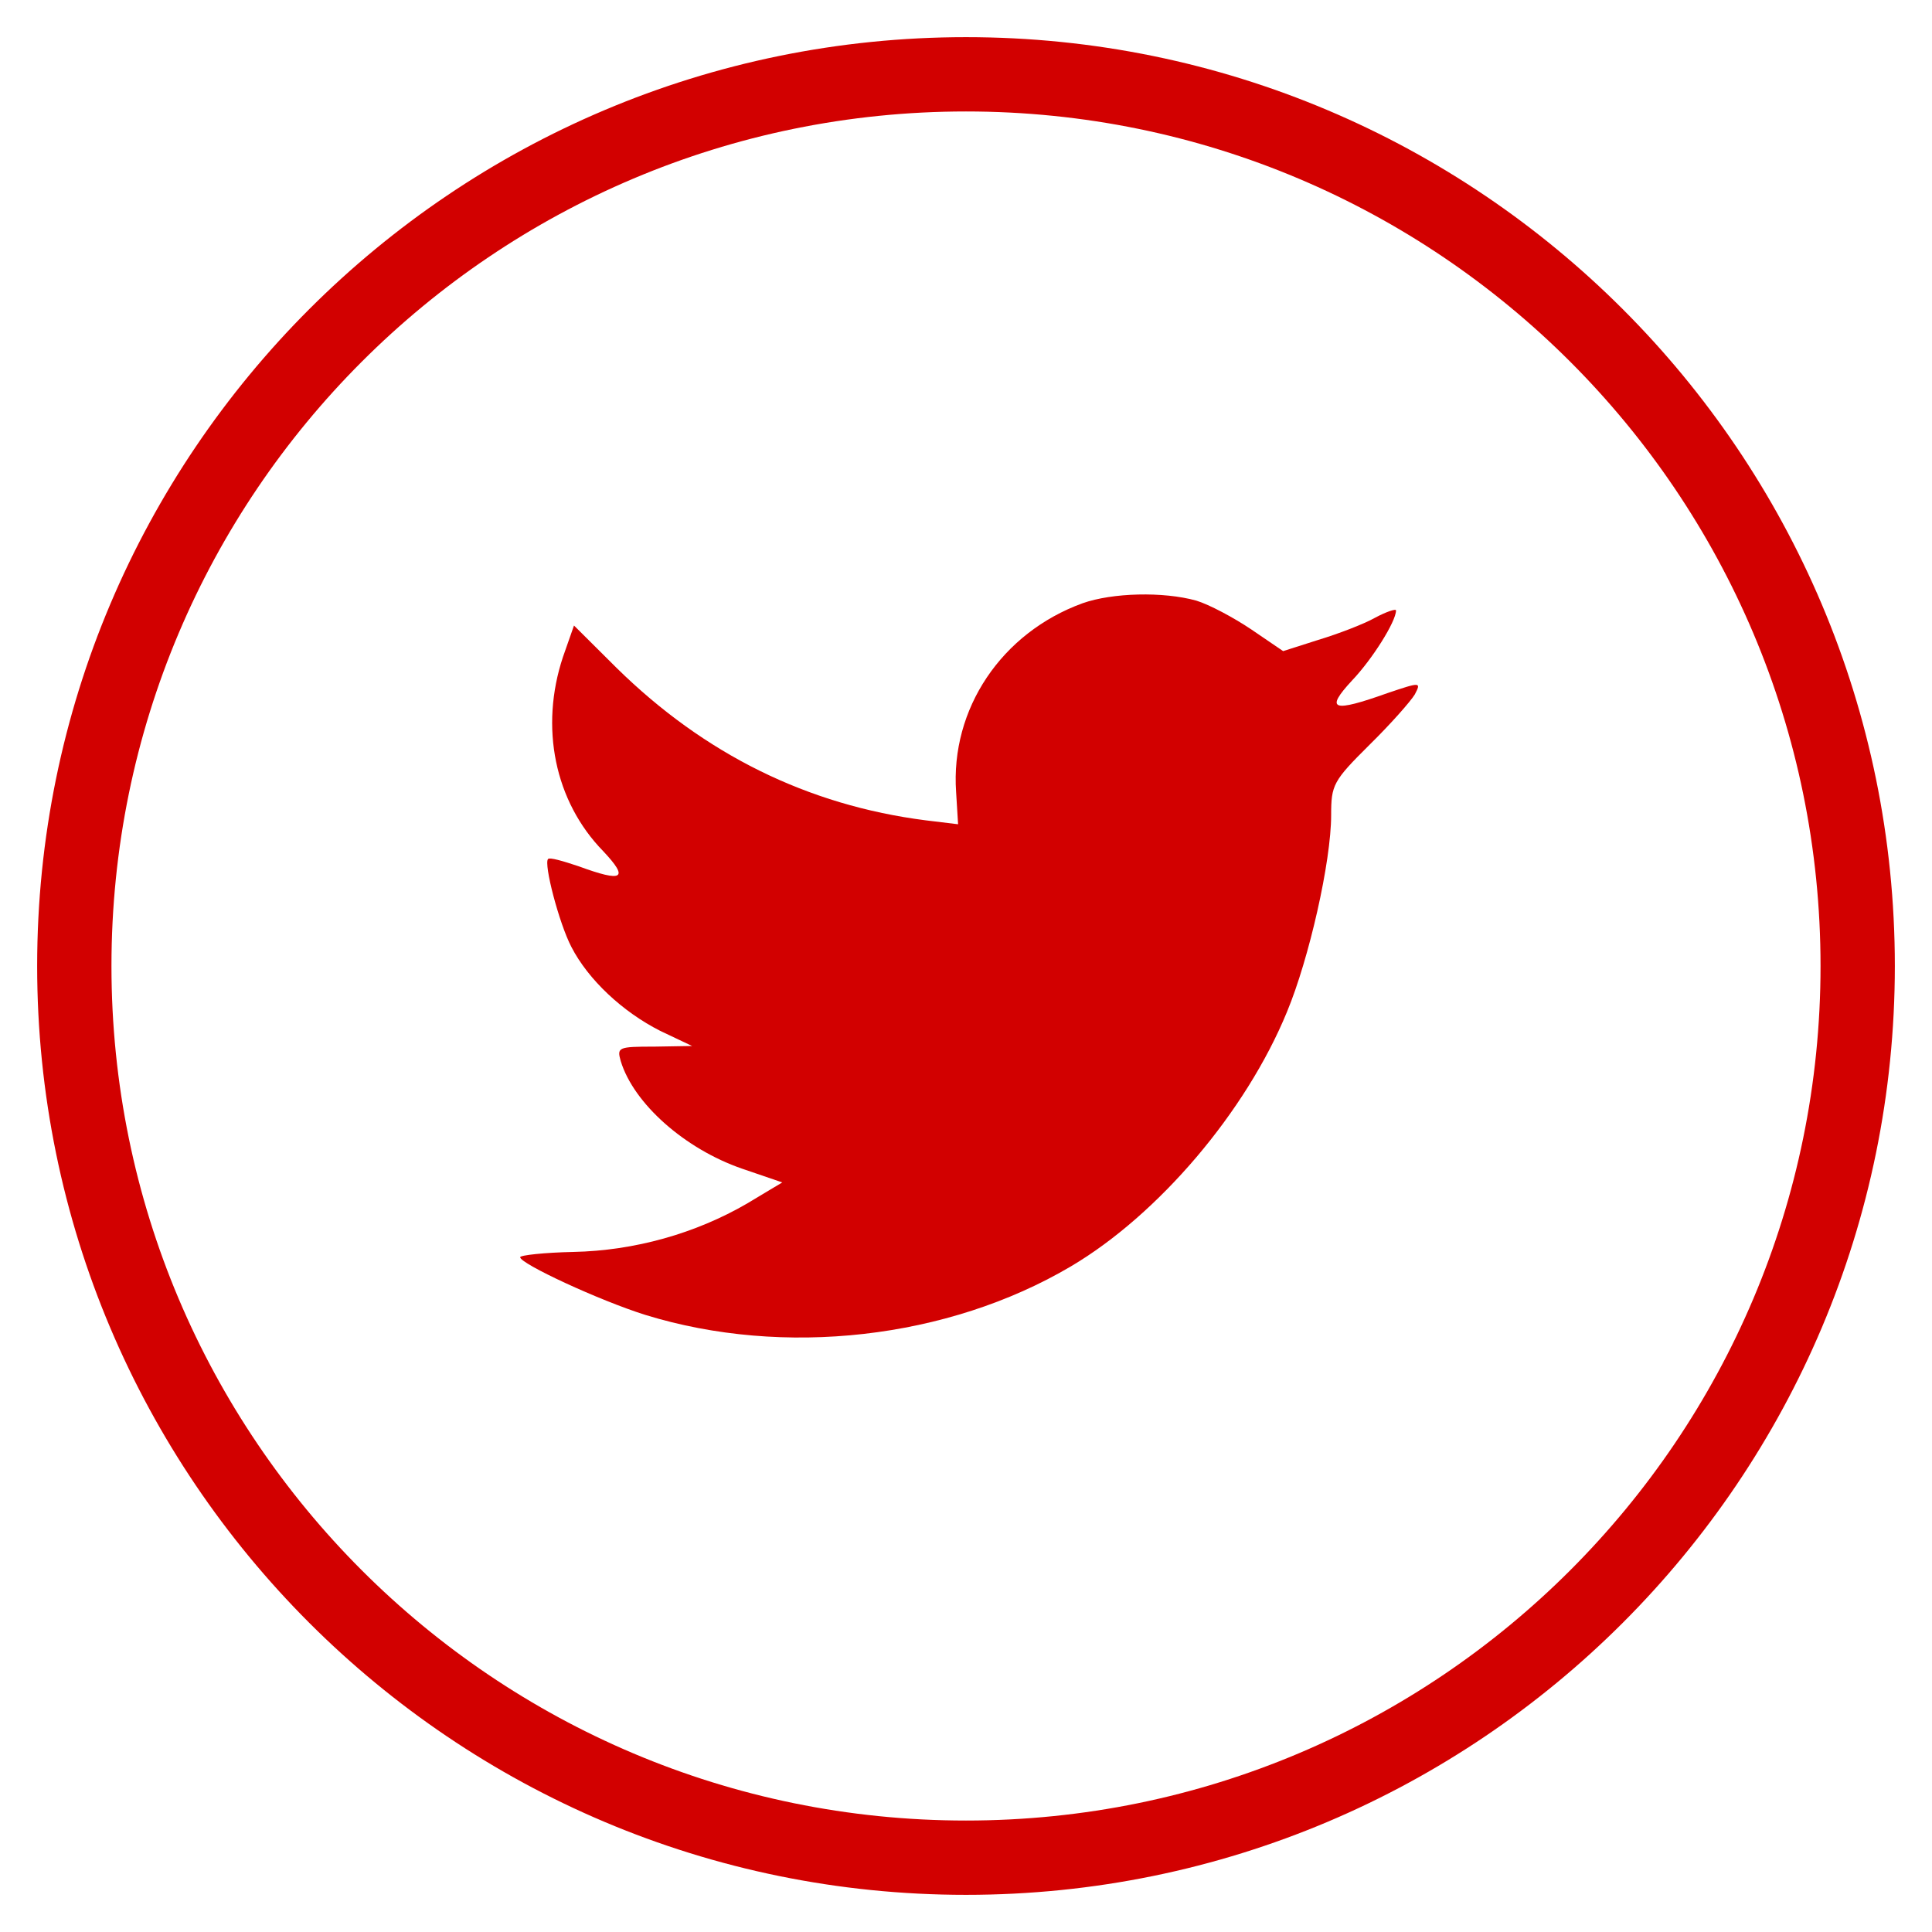 <?xml version="1.0" encoding="UTF-8" standalone="no"?>
<svg width="52px" height="52px" viewBox="0 0 52 52" version="1.1" xmlns="http://www.w3.org/2000/svg" xmlns:xlink="http://www.w3.org/1999/xlink" xmlns:sketch="http://www.bohemiancoding.com/sketch/ns">
    <!-- Generator: Sketch 3.2.2 (9983) - http://www.bohemiancoding.com/sketch -->
    <title>48</title>
    <desc>Created with Sketch.</desc>
    <defs></defs>
    <g id="Page-1" stroke="none" stroke-width="1" fill="none" fill-rule="evenodd" sketch:type="MSPage">
        <g id="48" sketch:type="MSArtboardGroup" fill="#D20000">
            <path d="M26,51 C39.807,51 51,39.807 51,26 C51,12.193 39.807,1 26,1 C12.193,1 1,12.193 1,26 C1,39.807 12.193,51 26,51 Z M26,49 C38.703,49 49,38.703 49,26 C49,13.297 38.703,3 26,3 C13.297,3 3,13.297 3,26 C3,38.703 13.297,49 26,49 Z" id="Oval-1" sketch:type="MSShapeGroup"></path>
            <path d="M29.139,16.236 C26.957,17.03 25.578,19.078 25.734,21.32 L25.787,22.185 L24.913,22.079 C21.736,21.673 18.959,20.297 16.602,17.983 L15.449,16.836 L15.152,17.683 C14.524,19.573 14.926,21.568 16.235,22.909 C16.933,23.651 16.776,23.757 15.572,23.315 C15.152,23.174 14.786,23.068 14.751,23.121 C14.629,23.245 15.047,24.851 15.379,25.487 C15.833,26.37 16.758,27.234 17.772,27.747 L18.628,28.153 L17.615,28.17 C16.637,28.17 16.602,28.188 16.707,28.559 C17.057,29.707 18.436,30.925 19.973,31.455 L21.055,31.825 L20.113,32.39 C18.716,33.203 17.074,33.662 15.432,33.696 C14.646,33.713 14,33.784 14,33.838 C14,34.013 16.131,35.002 17.37,35.391 C21.089,36.538 25.508,36.043 28.825,34.084 C31.183,32.689 33.539,29.918 34.64,27.233 C35.234,25.804 35.828,23.191 35.828,21.938 C35.828,21.126 35.88,21.02 36.858,20.049 C37.434,19.484 37.975,18.867 38.08,18.69 C38.255,18.354 38.237,18.354 37.347,18.654 C35.862,19.184 35.653,19.113 36.387,18.319 C36.928,17.754 37.574,16.73 37.574,16.43 C37.574,16.378 37.312,16.465 37.015,16.624 C36.701,16.801 36.002,17.066 35.478,17.224 L34.536,17.525 L33.68,16.942 C33.208,16.624 32.546,16.271 32.196,16.165 C31.305,15.918 29.942,15.953 29.139,16.236 L29.139,16.236 L29.139,16.236 Z" id="Path" sketch:type="MSShapeGroup"></path>
        </g>
    </g>
</svg>